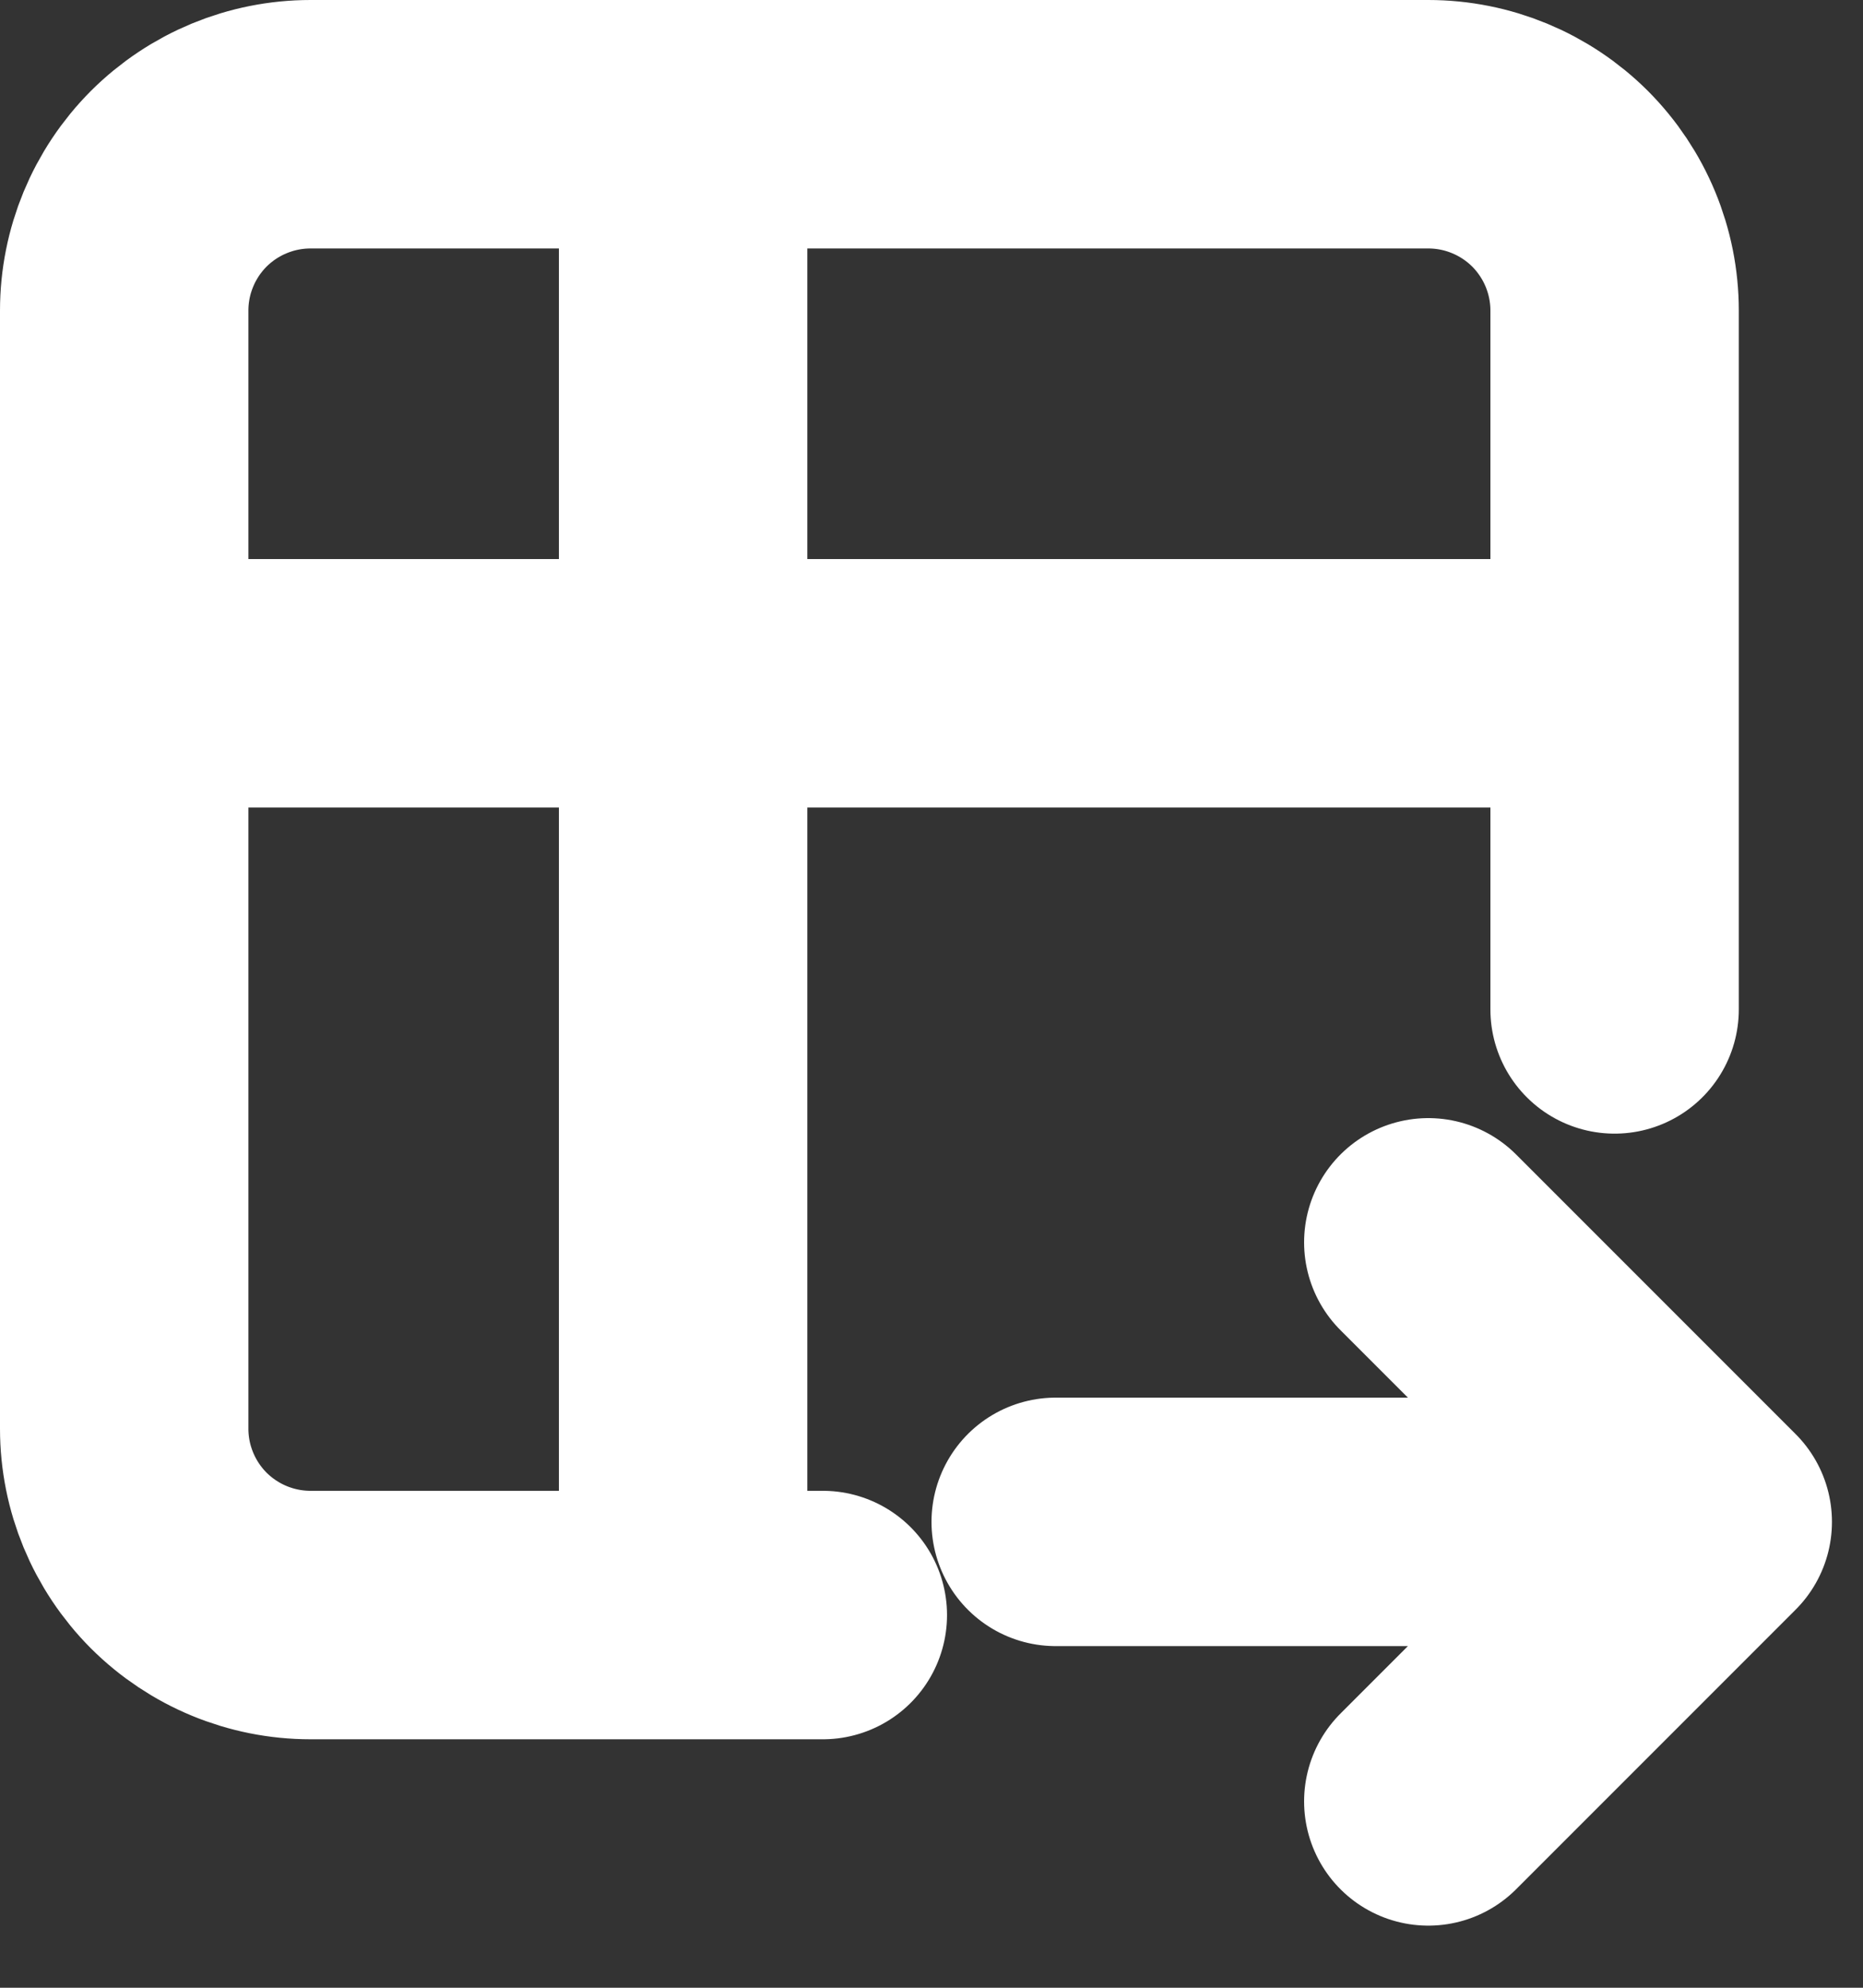 <svg width="15" height="16" viewBox="0 0 15 16" fill="none" xmlns="http://www.w3.org/2000/svg">
<rect x="0" y="0" width="15" height="16" fill="#333333" stroke="none"/>
<path d="M6.625 13H2.5C2.102 13 1.721 12.842 1.439 12.561C1.158 12.279 1 11.898 1 11.5V2.5C1 2.102 1.158 1.721 1.439 1.439C1.721 1.158 2.102 1 2.5 1H11.5C11.898 1 12.279 1.158 12.561 1.439C12.842 1.721 13 2.102 13 2.5V8.125M1 5.5H13M5.5 1V13M8.5 12.25H13.75M13.75 12.25L11.5 10M13.75 12.25L11.5 14.5" stroke="white" stroke-width="2" stroke-linecap="round" stroke-linejoin="round"/>
</svg>
